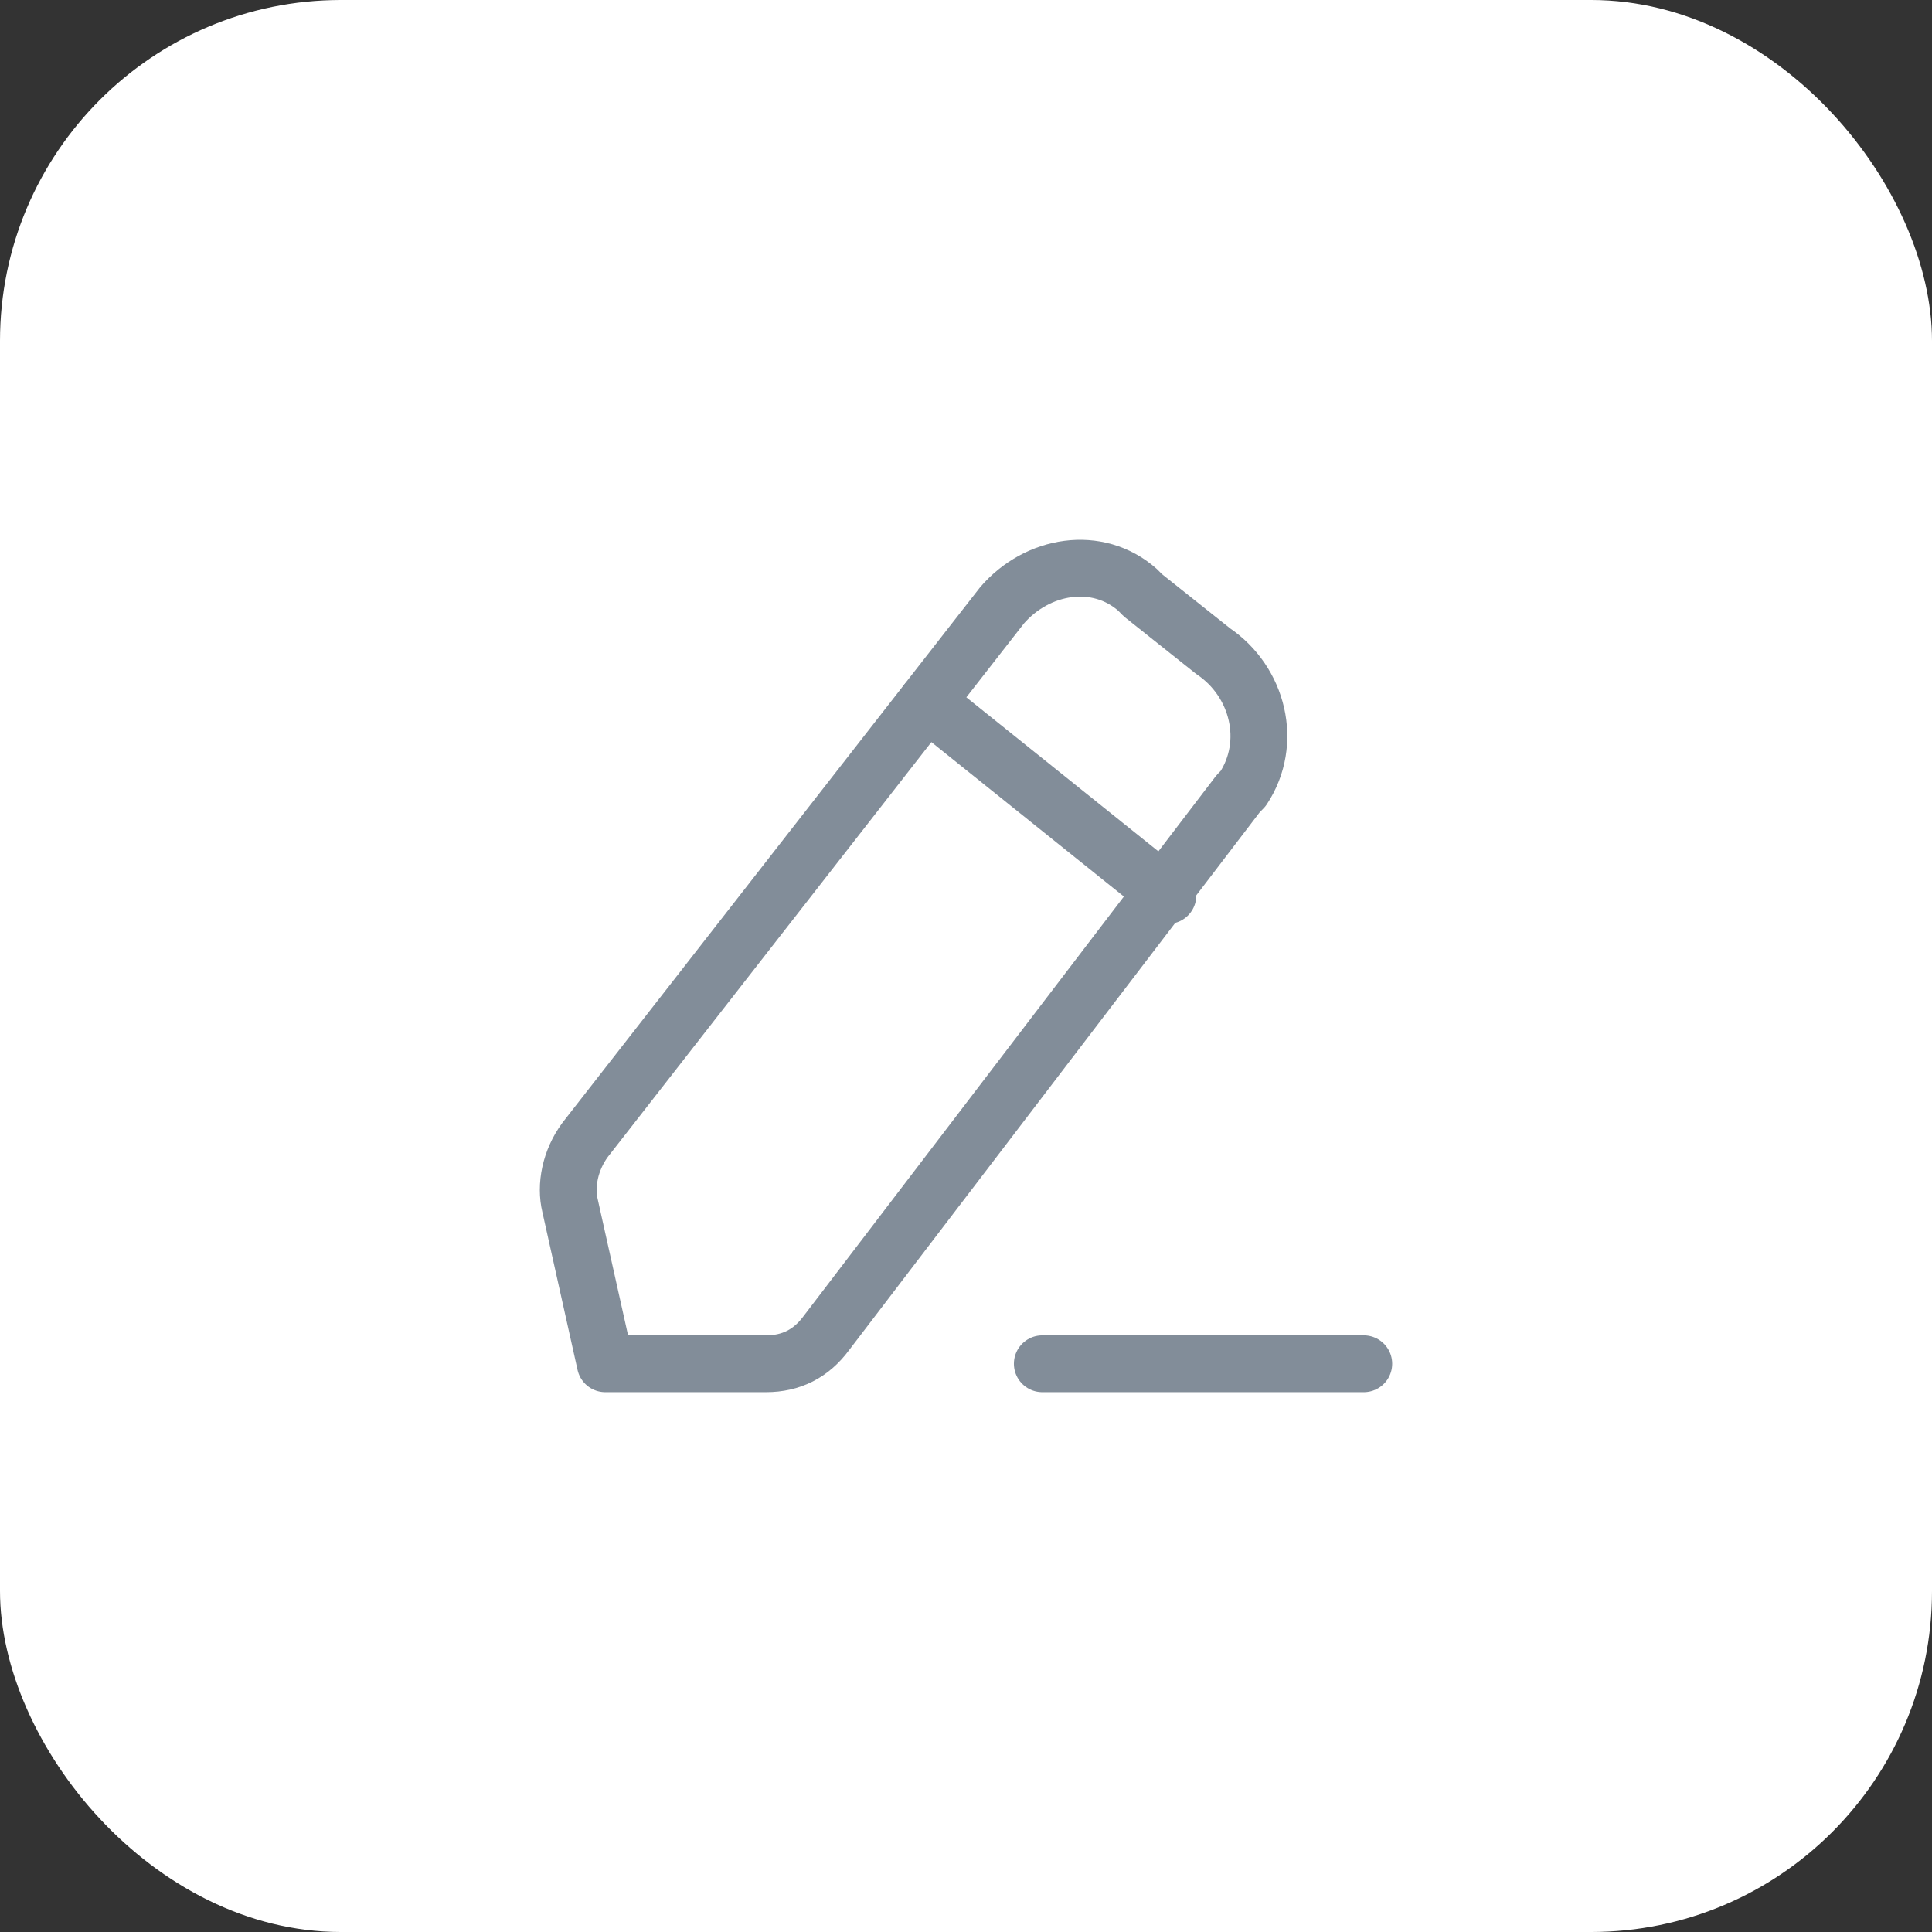 <svg width="34" height="34" viewBox="0 0 34 34" fill="none" xmlns="http://www.w3.org/2000/svg">
<rect x="0" y="0" width="34" height="34" fill="#333333" stroke="none"/>
<rect width="34" height="34" rx="6" fill="white"/>
<path d="M18.343 24H24" stroke="#828D99" stroke-miterlimit="10" stroke-linecap="round" stroke-linejoin="round"/>
<path d="M17.635 10.652C18.254 9.935 19.315 9.756 20.022 10.383L20.11 10.473L21.348 11.458C22.144 11.996 22.409 13.071 21.878 13.877L21.79 13.967L14.541 23.462C14.276 23.821 13.923 24 13.481 24H10.652L10.033 21.223C9.945 20.865 10.033 20.417 10.298 20.058L17.635 10.652Z" stroke="#828D99" stroke-miterlimit="10" stroke-linecap="round" stroke-linejoin="round"/>
<path d="M16.31 12.354L20.553 15.758" stroke="#828D99" stroke-miterlimit="10" stroke-linecap="round" stroke-linejoin="round"/>
</svg>
